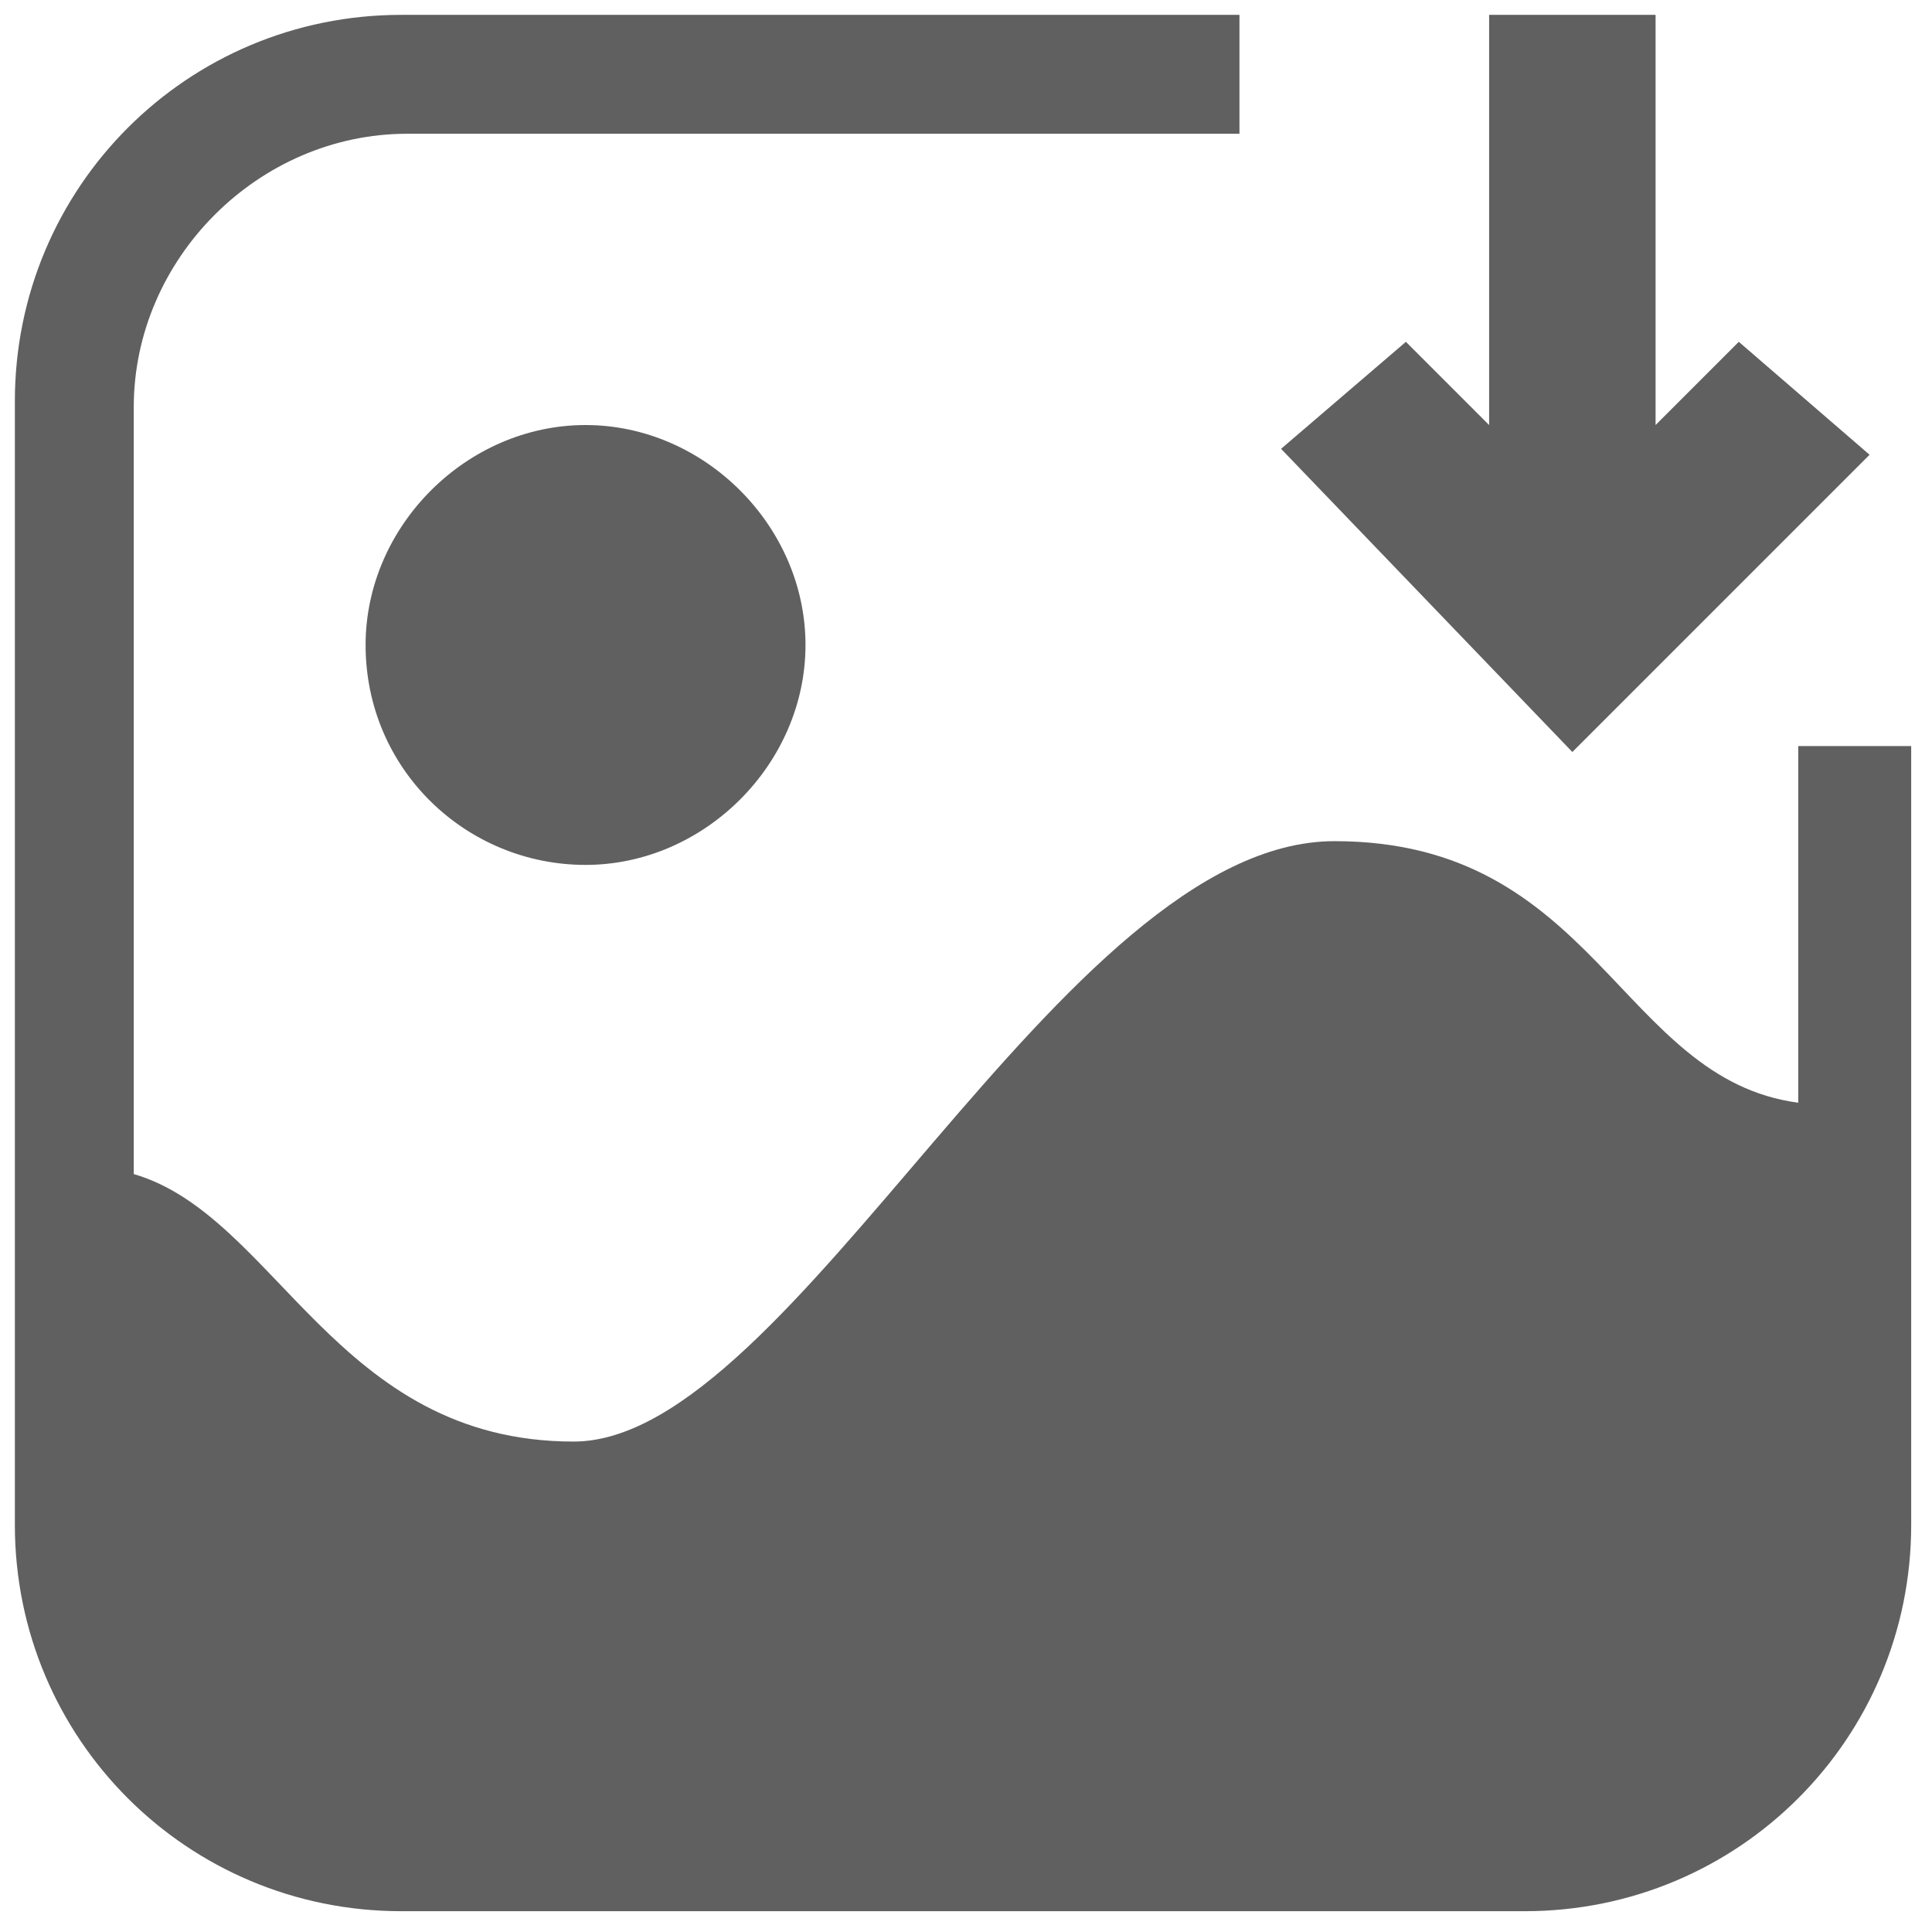 <svg width="52" height="52" viewBox="0 0 52 52" fill="none" xmlns="http://www.w3.org/2000/svg">
<path d="M48.4 20.08V29.68C43.6 29.04 42.96 22.64 35.92 22.64C28.56 22.64 21.36 38.8 15.44 38.8C9.04 38.8 7.44 32.72 3.6 31.6V10.96C3.6 6.96 6.96 3.6 10.96 3.6H33.36V0.4H10.8C5.04 0.4 0.4 5.04 0.4 10.8V41.04C0.4 46.8 5.04 51.44 10.8 51.44H41.04C46.8 51.44 51.44 46.8 51.44 41.04V20.08H48.4Z" fill="#606060"/>
<path d="M9.84 17.36C9.84 20.72 12.56 23.279 15.76 23.279C18.96 23.279 21.68 20.559 21.68 17.36C21.68 14.159 18.96 11.44 15.76 11.44C12.56 11.44 9.84 14.159 9.84 17.36Z" fill="#606060"/>
<path d="M42.32 20.24L50.32 12.24L46.8 9.2L44.56 11.44V0.4H40.08V11.44L37.84 9.2L34.48 12.08" fill="#606060"/>
</svg>